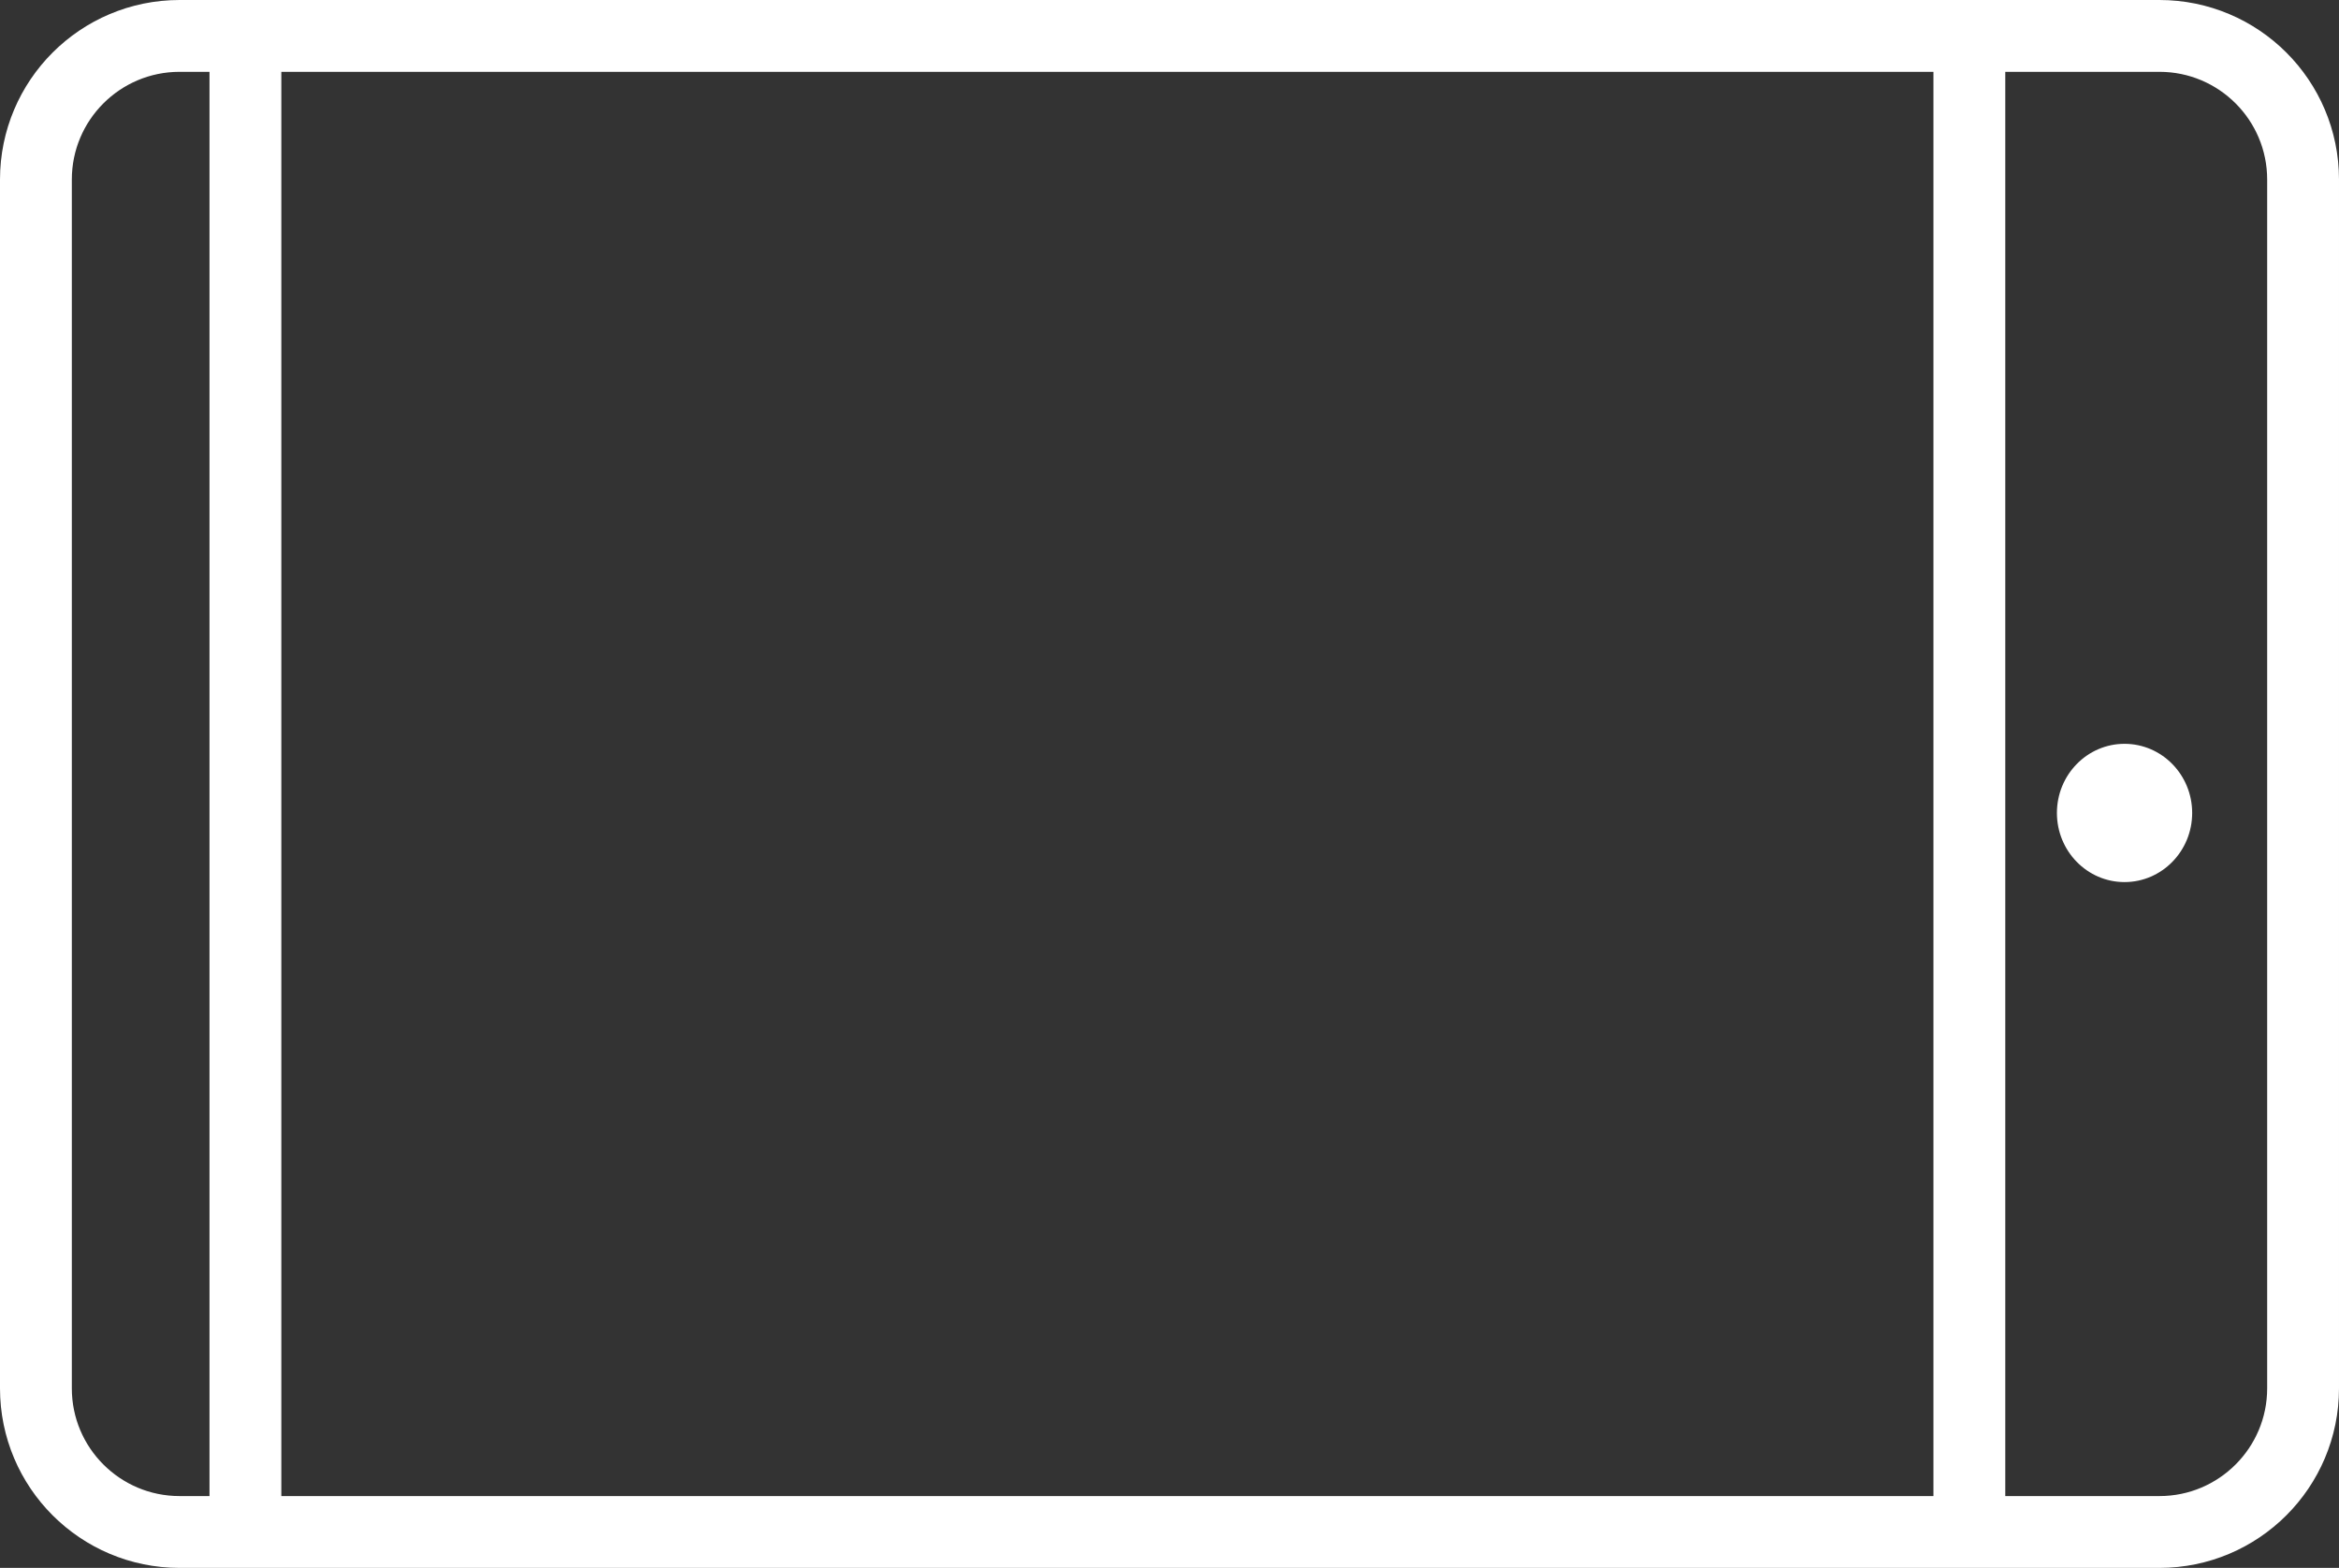 <?xml version="1.0" encoding="utf-8"?>
<!-- Generator: Adobe Illustrator 16.0.0, SVG Export Plug-In . SVG Version: 6.00 Build 0)  -->
<!DOCTYPE svg PUBLIC "-//W3C//DTD SVG 1.1//EN" "http://www.w3.org/Graphics/SVG/1.1/DTD/svg11.dtd">
<svg version="1.1" id="Layer_1" xmlns="http://www.w3.org/2000/svg" xmlns:xlink="http://www.w3.org/1999/xlink" x="0px" y="0px"
	 width="65.125px" height="43.657px" viewBox="0 0 65.125 43.657" enable-background="new 0 0 65.125 43.657" xml:space="preserve">
<rect x="0" y="0" width="65.125" height="43.657" fill="#333333" stroke="none"/>
<path fill="none" stroke="#FFFFFF" stroke-width="2" stroke-miterlimit="10" d="M60.125,42.657H5c-2.209,0-4-1.791-4-4V5
	c0-2.209,1.791-4,4-4h55.125c2.209,0,4,1.791,4,4v33.657C64.125,40.866,62.333,42.657,60.125,42.657z"/>
<line fill="none" stroke="#FFFFFF" stroke-width="2" stroke-miterlimit="10" x1="6.833" y1="41.92" x2="6.833" y2="0.92"/>
<line fill="none" stroke="#FFFFFF" stroke-width="2" stroke-miterlimit="10" x1="54.833" y1="41.92" x2="54.833" y2="0.92"/>
<path fill="#FFFFFF" d="M61.037,22.636c0-1.063-0.844-1.925-1.884-1.925c-1.039,0-1.882,0.862-1.882,1.925
	c0,1.063,0.843,1.925,1.882,1.925C60.193,24.561,61.037,23.699,61.037,22.636"/>
</svg>
